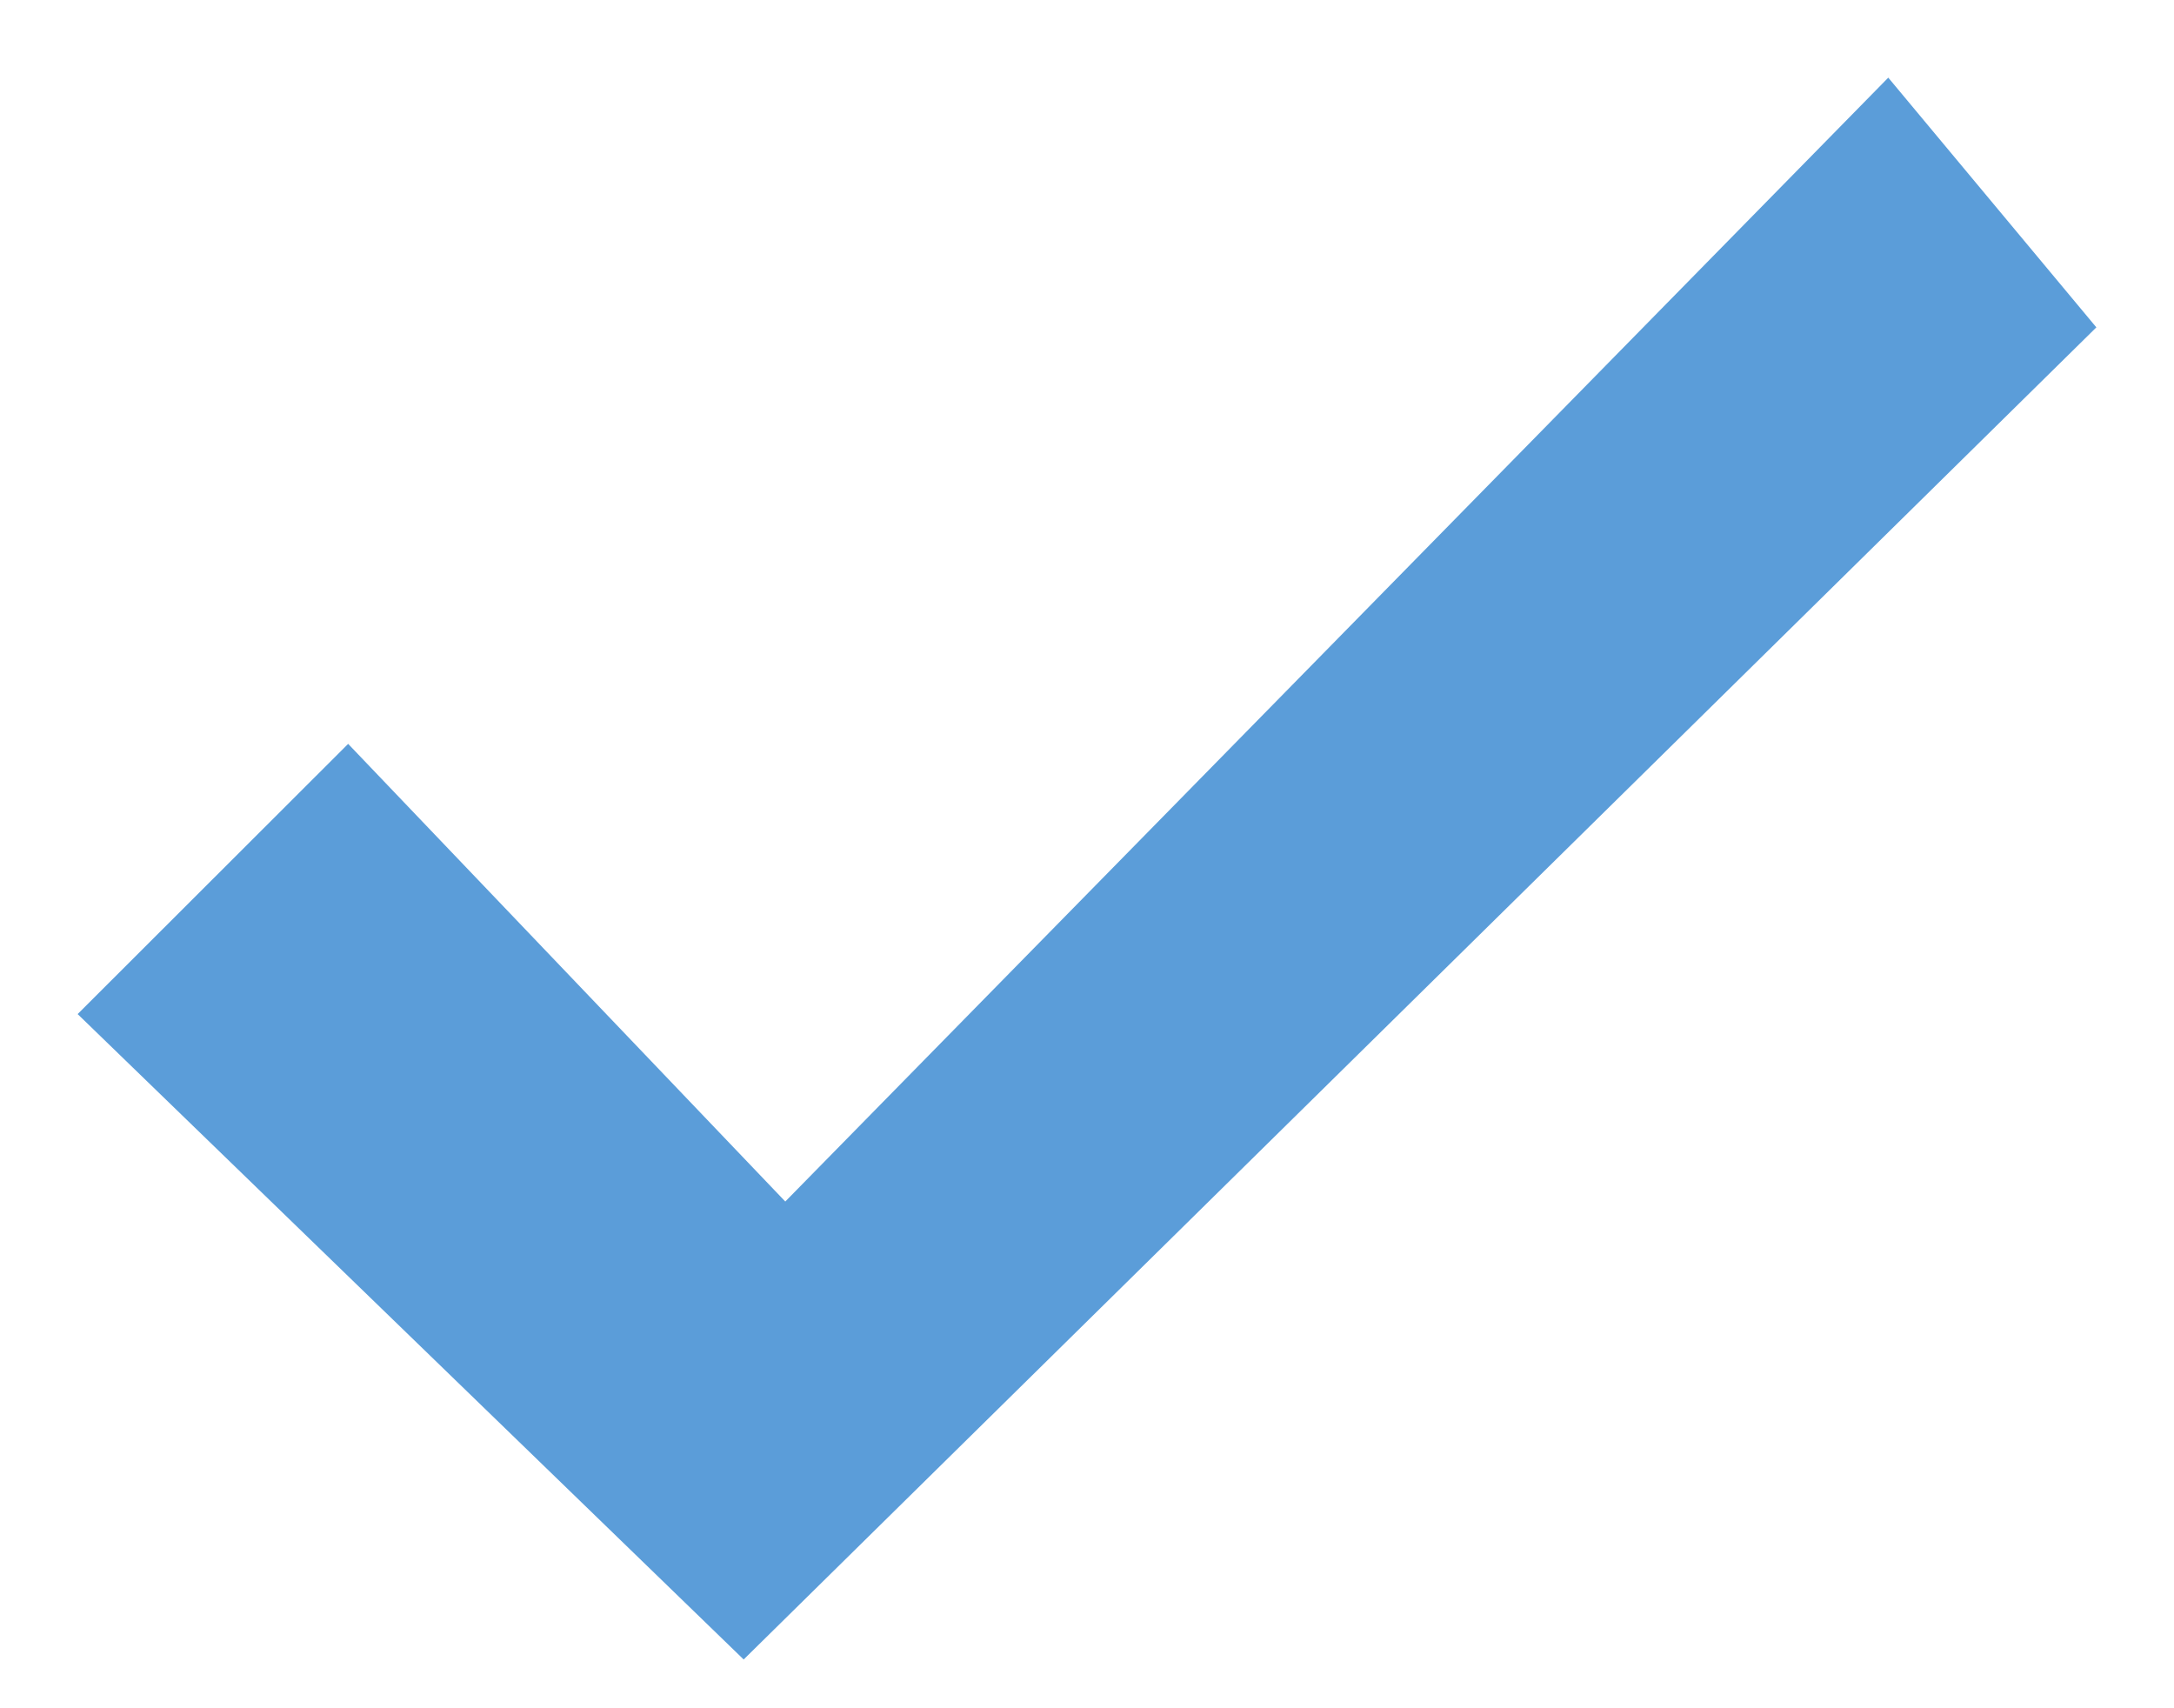 <svg width="14" height="11" xmlns="http://www.w3.org/2000/svg" class="svg-static">
	<path fill="#5b9dd9" fill-rule="nonzero" d="M.5 6.53l4.289 4.156L13.5 2.108 12.16.5 5.057 7.737 2.242 4.79z"/>
</svg>
